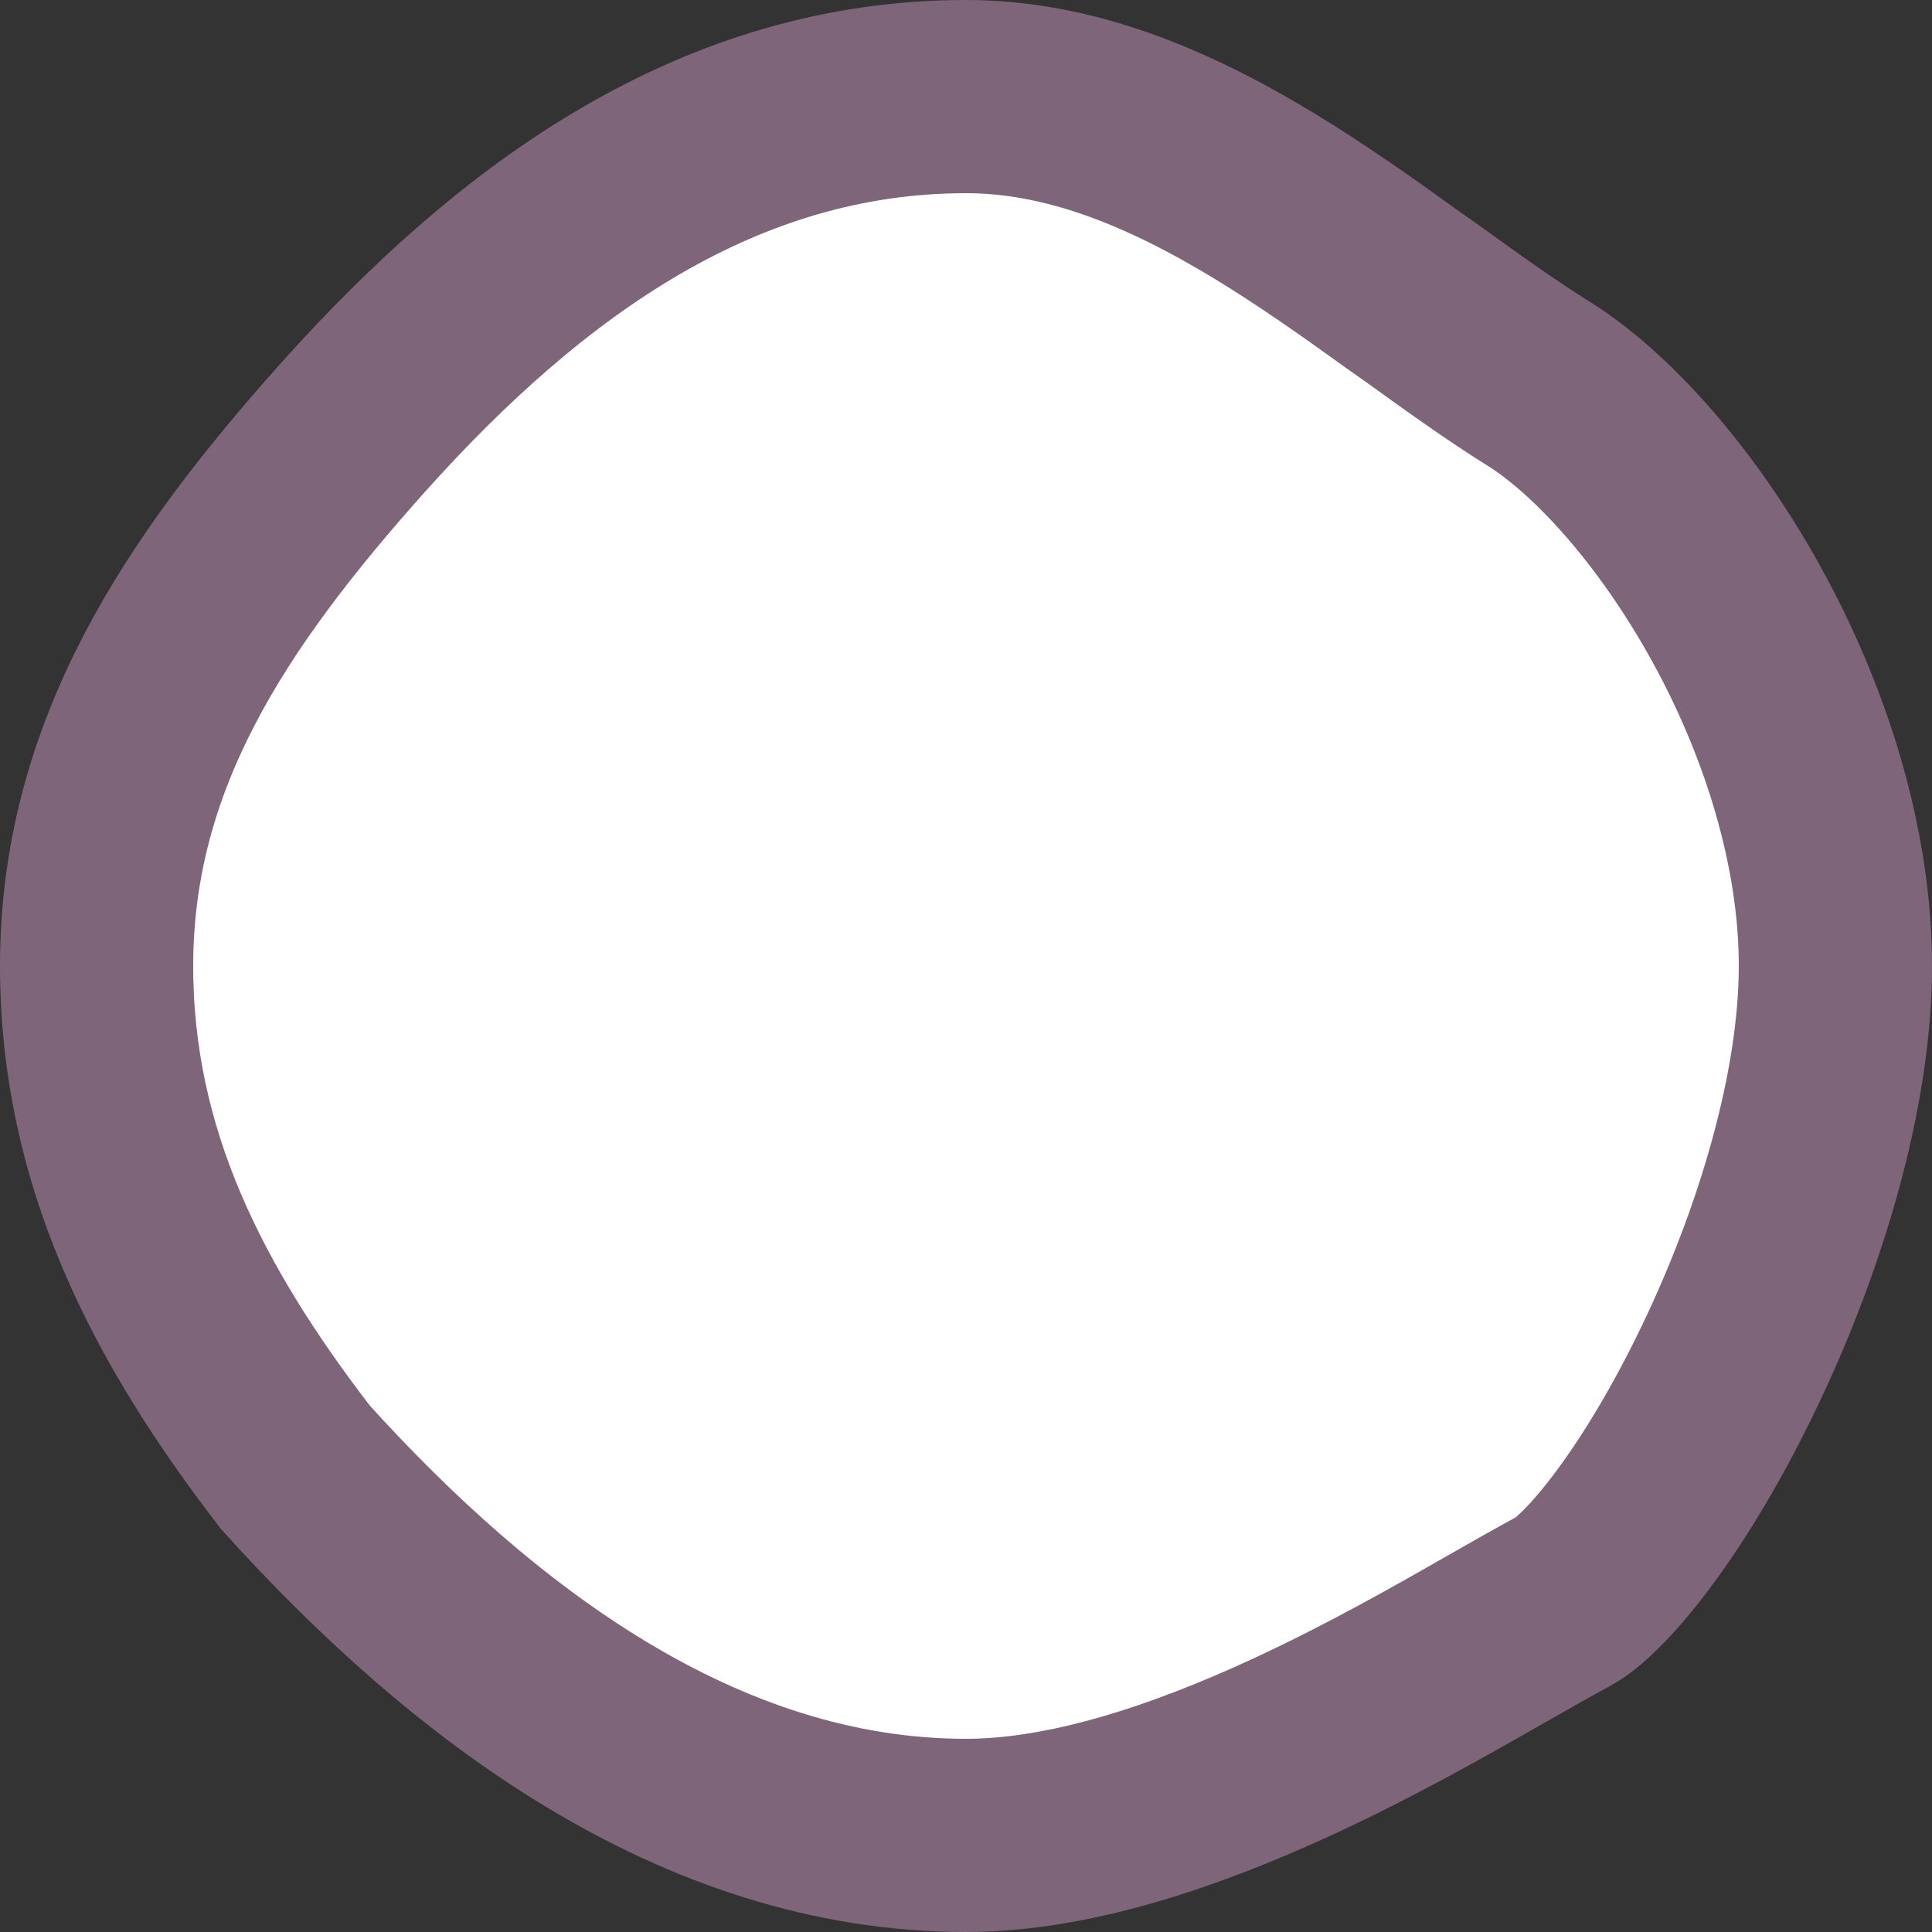 <svg width="10" height="10" viewBox="0 0 10 10" fill="none" xmlns="http://www.w3.org/2000/svg">
<rect x="0" y="0" width="10" height="10" fill="#333333" stroke="none"/>
<path d="M0.5 5C0.5 3.912 1.059 3.071 1.831 2.208C2.71 1.227 3.73 0.5 5 0.5C5.534 0.5 6.04 0.709 6.542 1.013C6.792 1.165 7.031 1.334 7.268 1.505C7.294 1.523 7.319 1.541 7.345 1.559C7.552 1.708 7.763 1.861 7.964 1.986C8.287 2.188 8.677 2.615 8.989 3.181C9.298 3.742 9.5 4.389 9.5 5C9.5 5.639 9.27 6.41 8.95 7.076C8.792 7.405 8.62 7.693 8.456 7.913C8.283 8.146 8.154 8.256 8.097 8.286C7.99 8.344 7.872 8.411 7.744 8.484C7.452 8.651 7.106 8.848 6.702 9.036C6.128 9.302 5.531 9.5 5 9.5C3.616 9.5 2.441 8.604 1.53 7.596C0.915 6.798 0.5 5.987 0.5 5Z" fill="white" stroke="#7E6579"/>
</svg>
